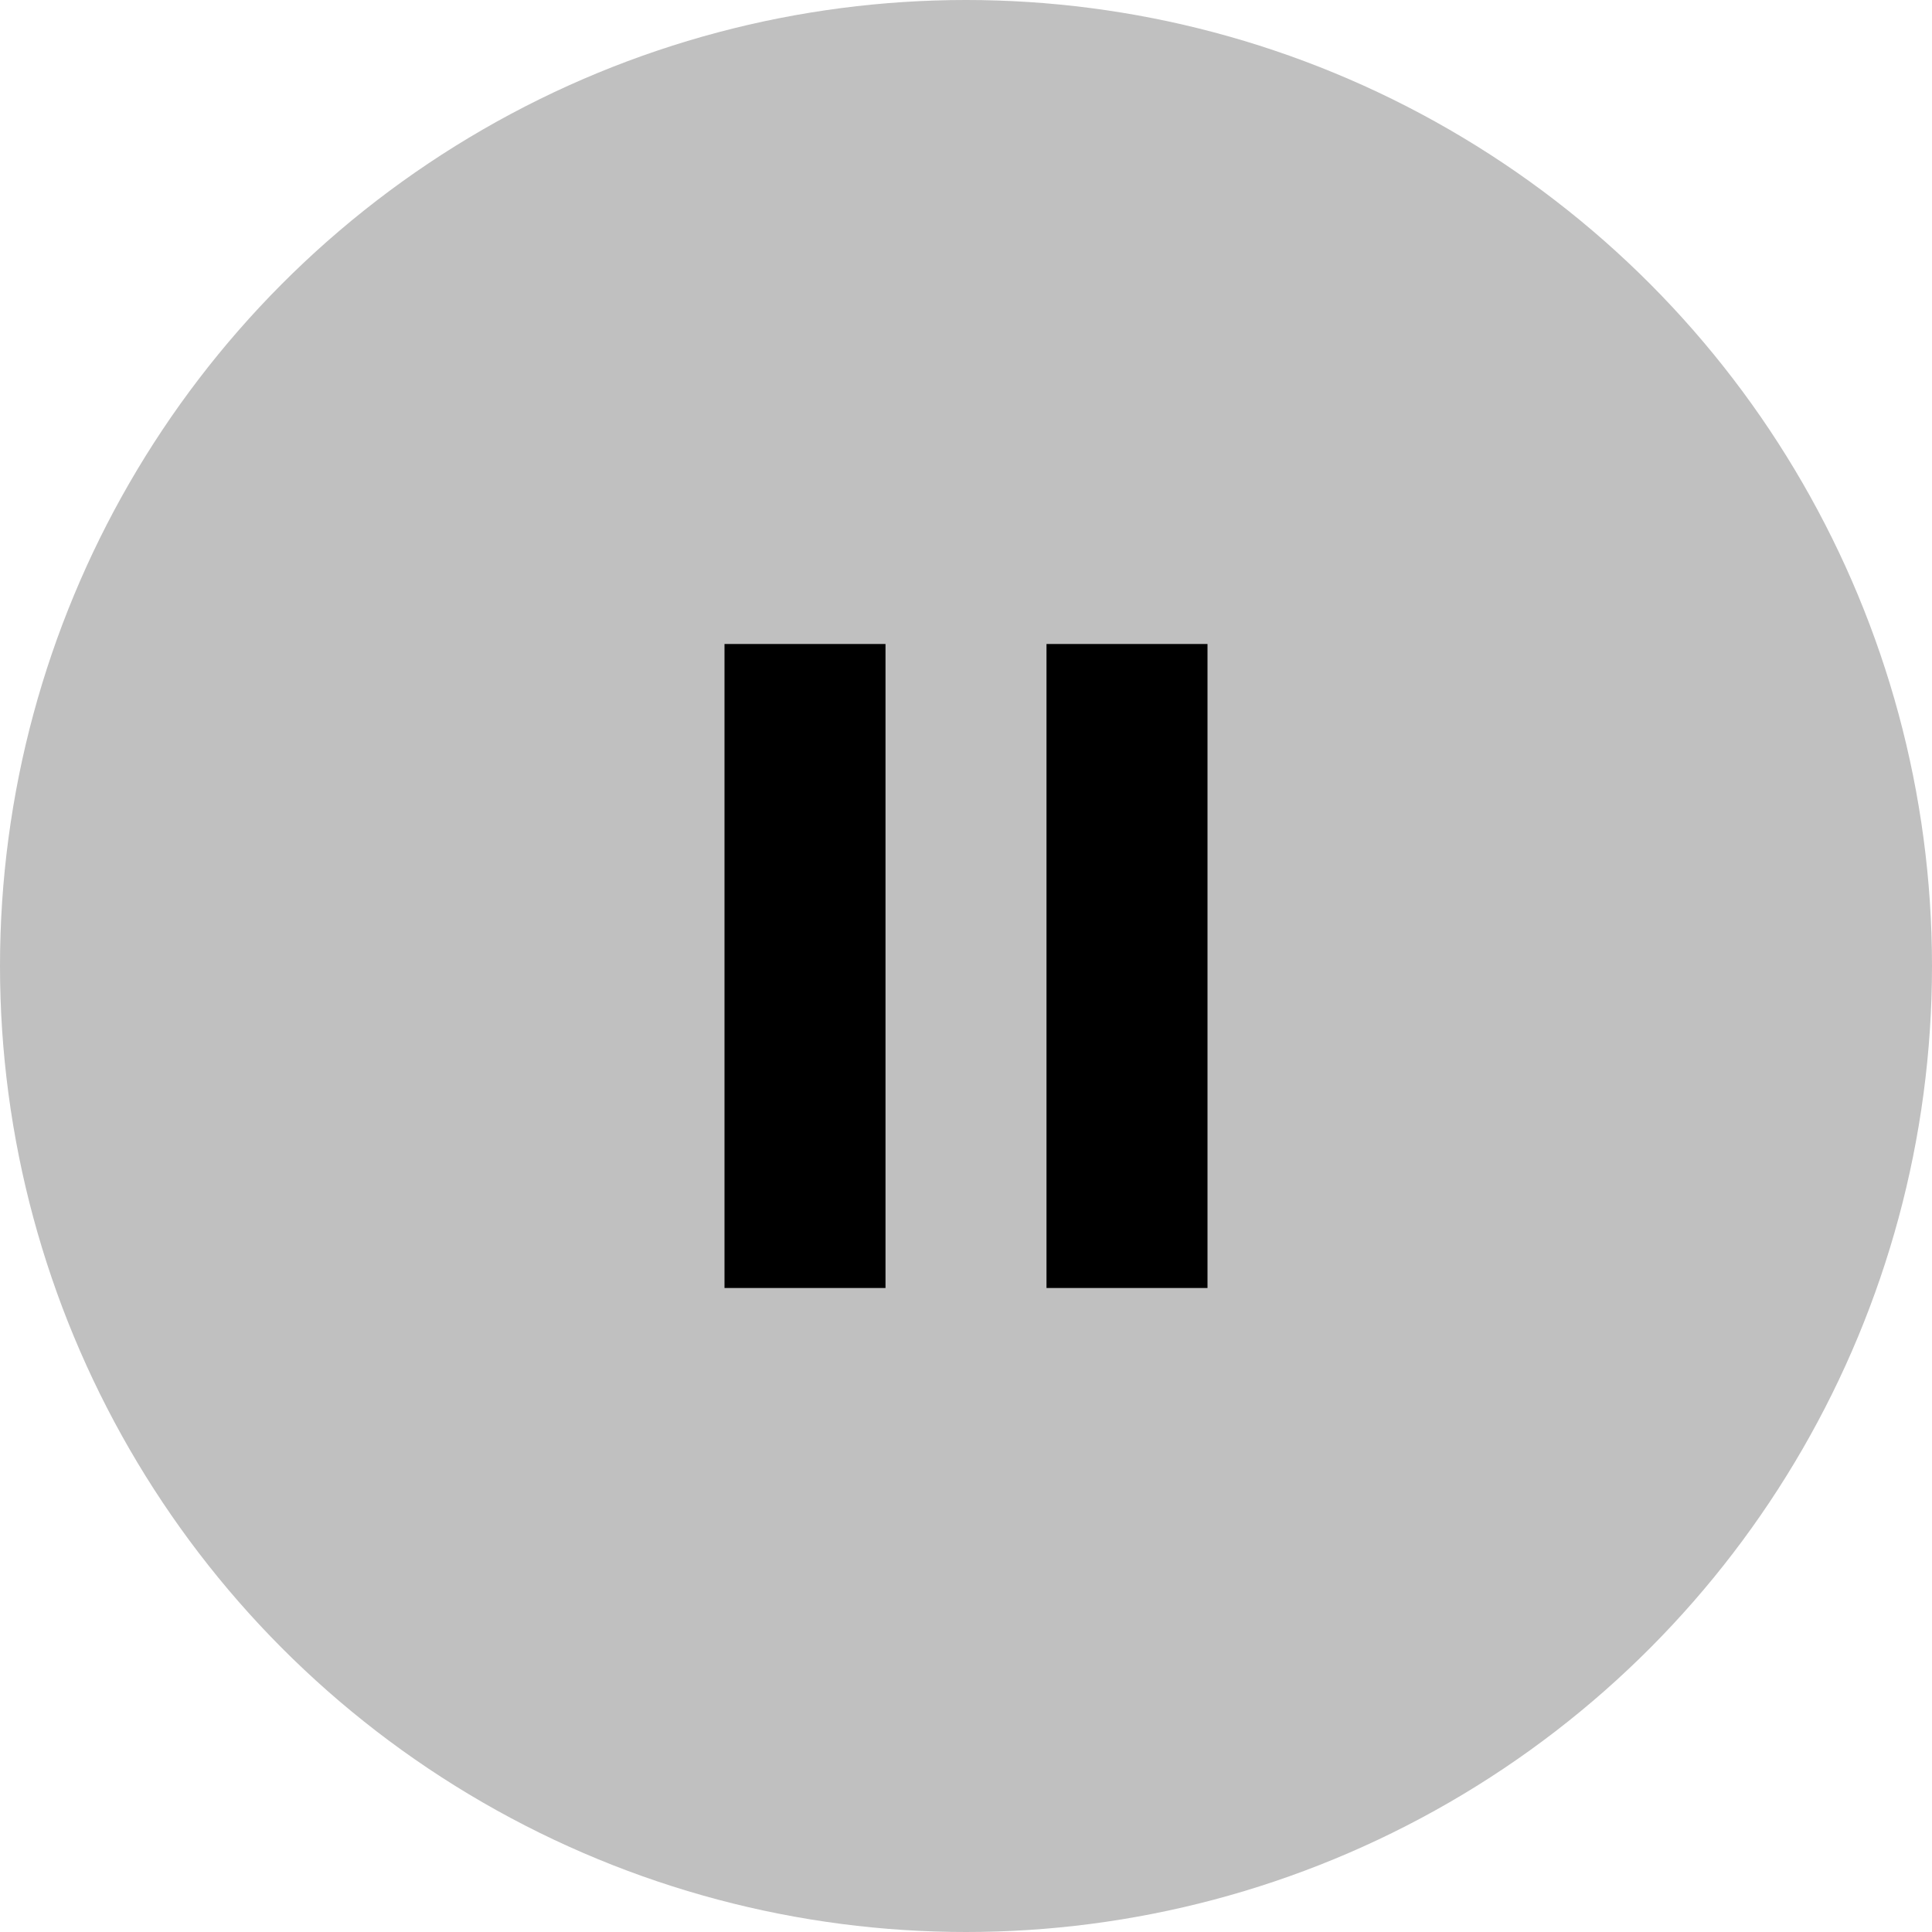 <svg
      width="48"
      height="48"
      viewBox="0 0 48 48"
      fill="none"
      xmlns="http://www.w3.org/2000/svg"
    >
      <circle cx="24" cy="24" r="24" fill="#C0C0C0" />
      <rect x="18" y="16" width="4" height="16" fill="black" />
      <rect x="26" y="16" width="4" height="16" fill="black" />
    </svg>